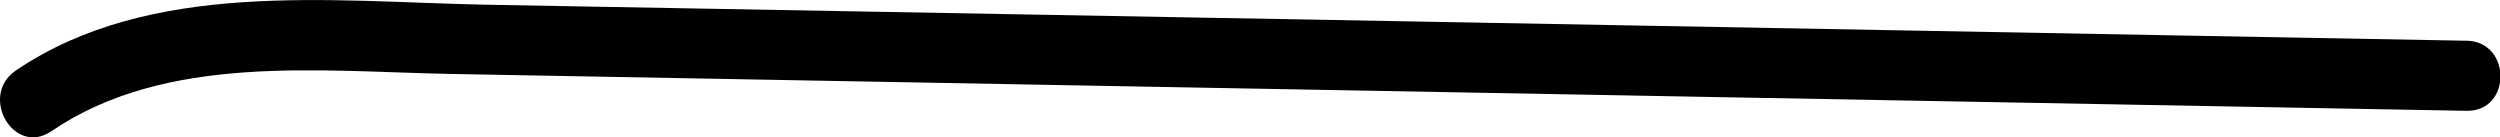 <svg xmlns="http://www.w3.org/2000/svg" viewBox="0 0 534.72 29.35"><title>Asset 1</title><g id="Layer_2" data-name="Layer 2"><g id="Layer_2-2" data-name="Layer 2"><path d="M527.48,8.71,315.56,4.83,103.64,1C70.75.35,32.16-4.45,3.38,15.09c-7.94,5.39-.44,18.4,7.57,13C35.6,11.31,68.43,15.31,96.65,15.82l104,1.9,208.92,3.82,118,2.16c9.66.18,9.66-14.82,0-15Z"/></g></g></svg>